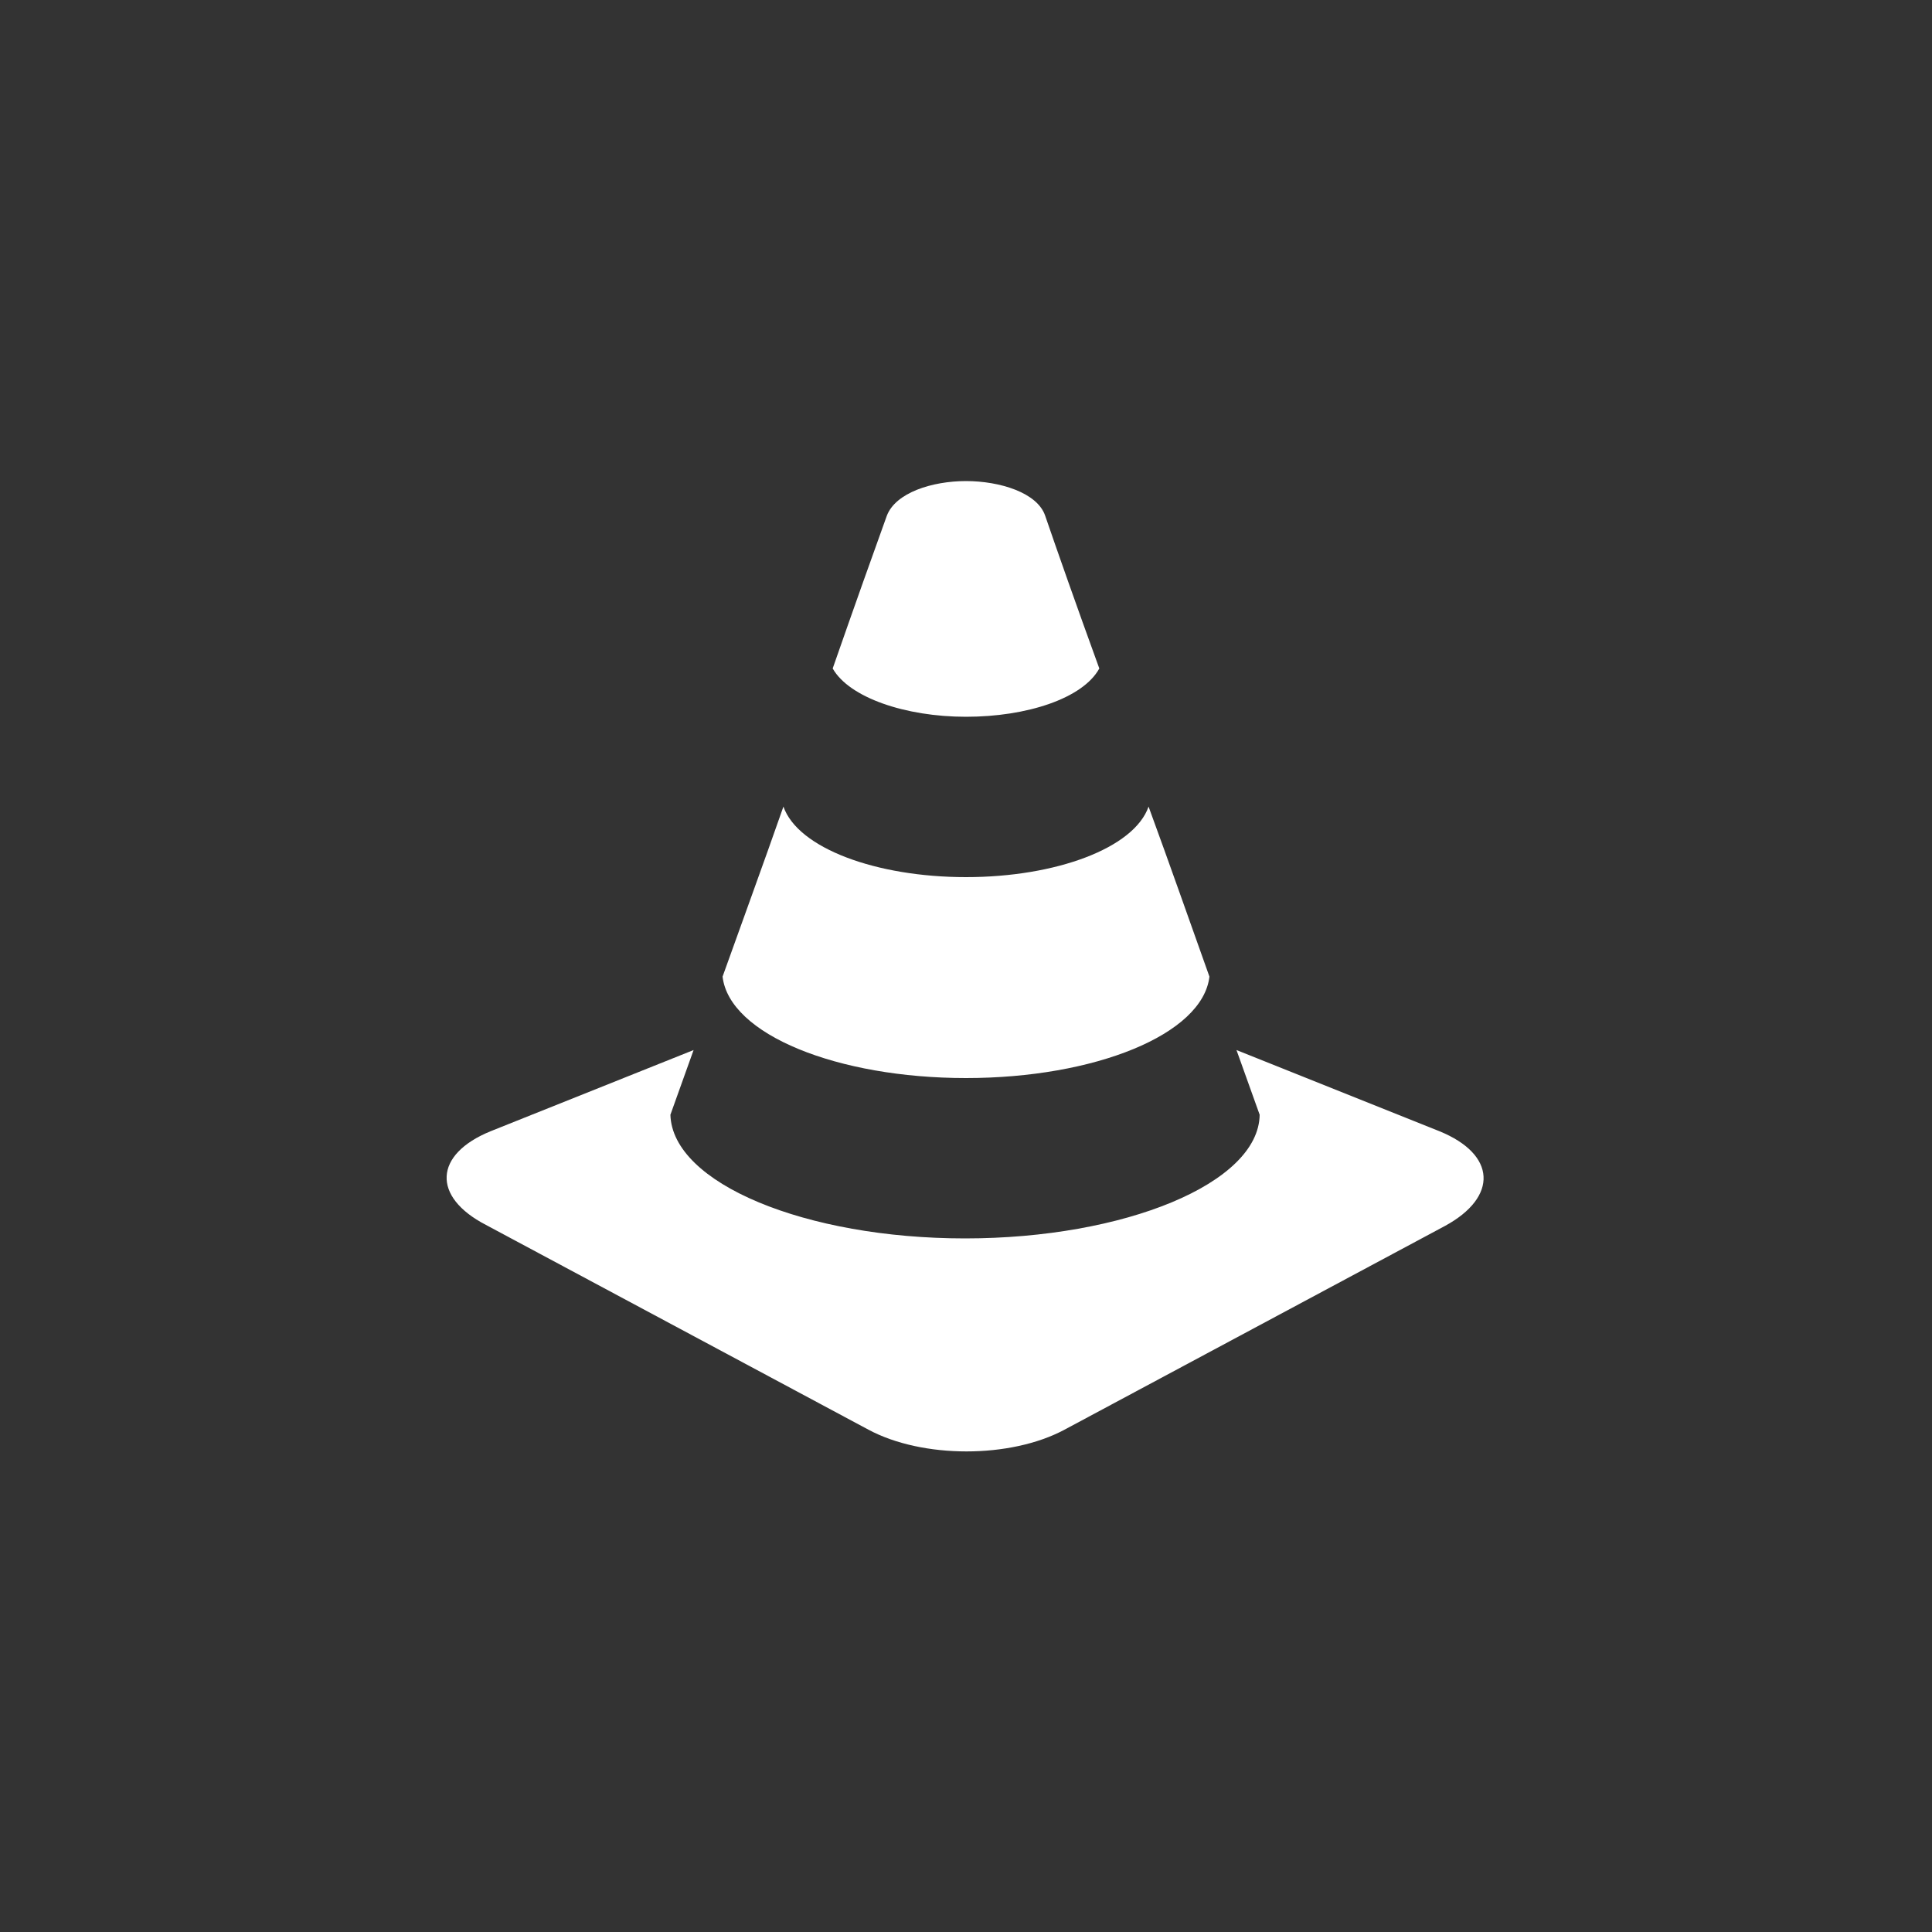 <?xml version="1.0" encoding="utf-8"?>
<!-- Generator: Adobe Illustrator 18.0.0, SVG Export Plug-In . SVG Version: 6.00 Build 0)  -->
<!DOCTYPE svg PUBLIC "-//W3C//DTD SVG 1.1//EN" "http://www.w3.org/Graphics/SVG/1.1/DTD/svg11.dtd">
<svg version="1.1" id="Ebene_1" xmlns="http://www.w3.org/2000/svg" xmlns:xlink="http://www.w3.org/1999/xlink" x="0px" y="0px"
	 viewBox="0 0 200 200" style="enable-background:new 0 0 200 200;" xml:space="preserve">
<rect x="0" y="0" width="200" height="200" fill="#333333" stroke="none"/>
<style type="text/css">
	.st0{fill:#FFFFFF;}
	.st1{fill:none;}
</style>
<path class="st0" d="M100,111.6c13.3,0,24.5-4.5,25.2-10.5c-2-5.6-4.1-11.6-6.3-17.6c-1.5,4.3-9.6,7.3-18.9,7.3
	c-9.3,0-17.4-3-18.9-7.3c-2.1,6-4.3,12-6.3,17.6C75.5,107.1,86.7,111.6,100,111.6z M100,74.2c6.3,0,12.1-1.9,13.8-5
	c-2.4-6.6-4.4-12.3-5.6-15.8c-0.8-2.4-4.7-3.6-8.2-3.6c-3.5,0-7.3,1.2-8.2,3.6c-1.3,3.6-3.3,9.2-5.6,15.8
	C87.9,72.2,93.7,74.2,100,74.2z M149,117.1l-21-8.4l2.4,6.7c-0.1,7.1-14,12.8-30.5,12.8c-16.5,0-30.3-5.7-30.5-12.8l2.4-6.7l-21,8.4
	c-5.9,2.4-6.1,6.8-0.5,9.7L89.9,148c5.6,3,14.7,3,20.3,0l39.4-21.1C155.1,123.9,154.9,119.5,149,117.1z"/>
<path class="st1" d="M100,0C44.8,0,0,44.8,0,100s44.8,100,100,100s100-44.8,100-100S155.2,0,100,0L100,0z"/>
</svg>

